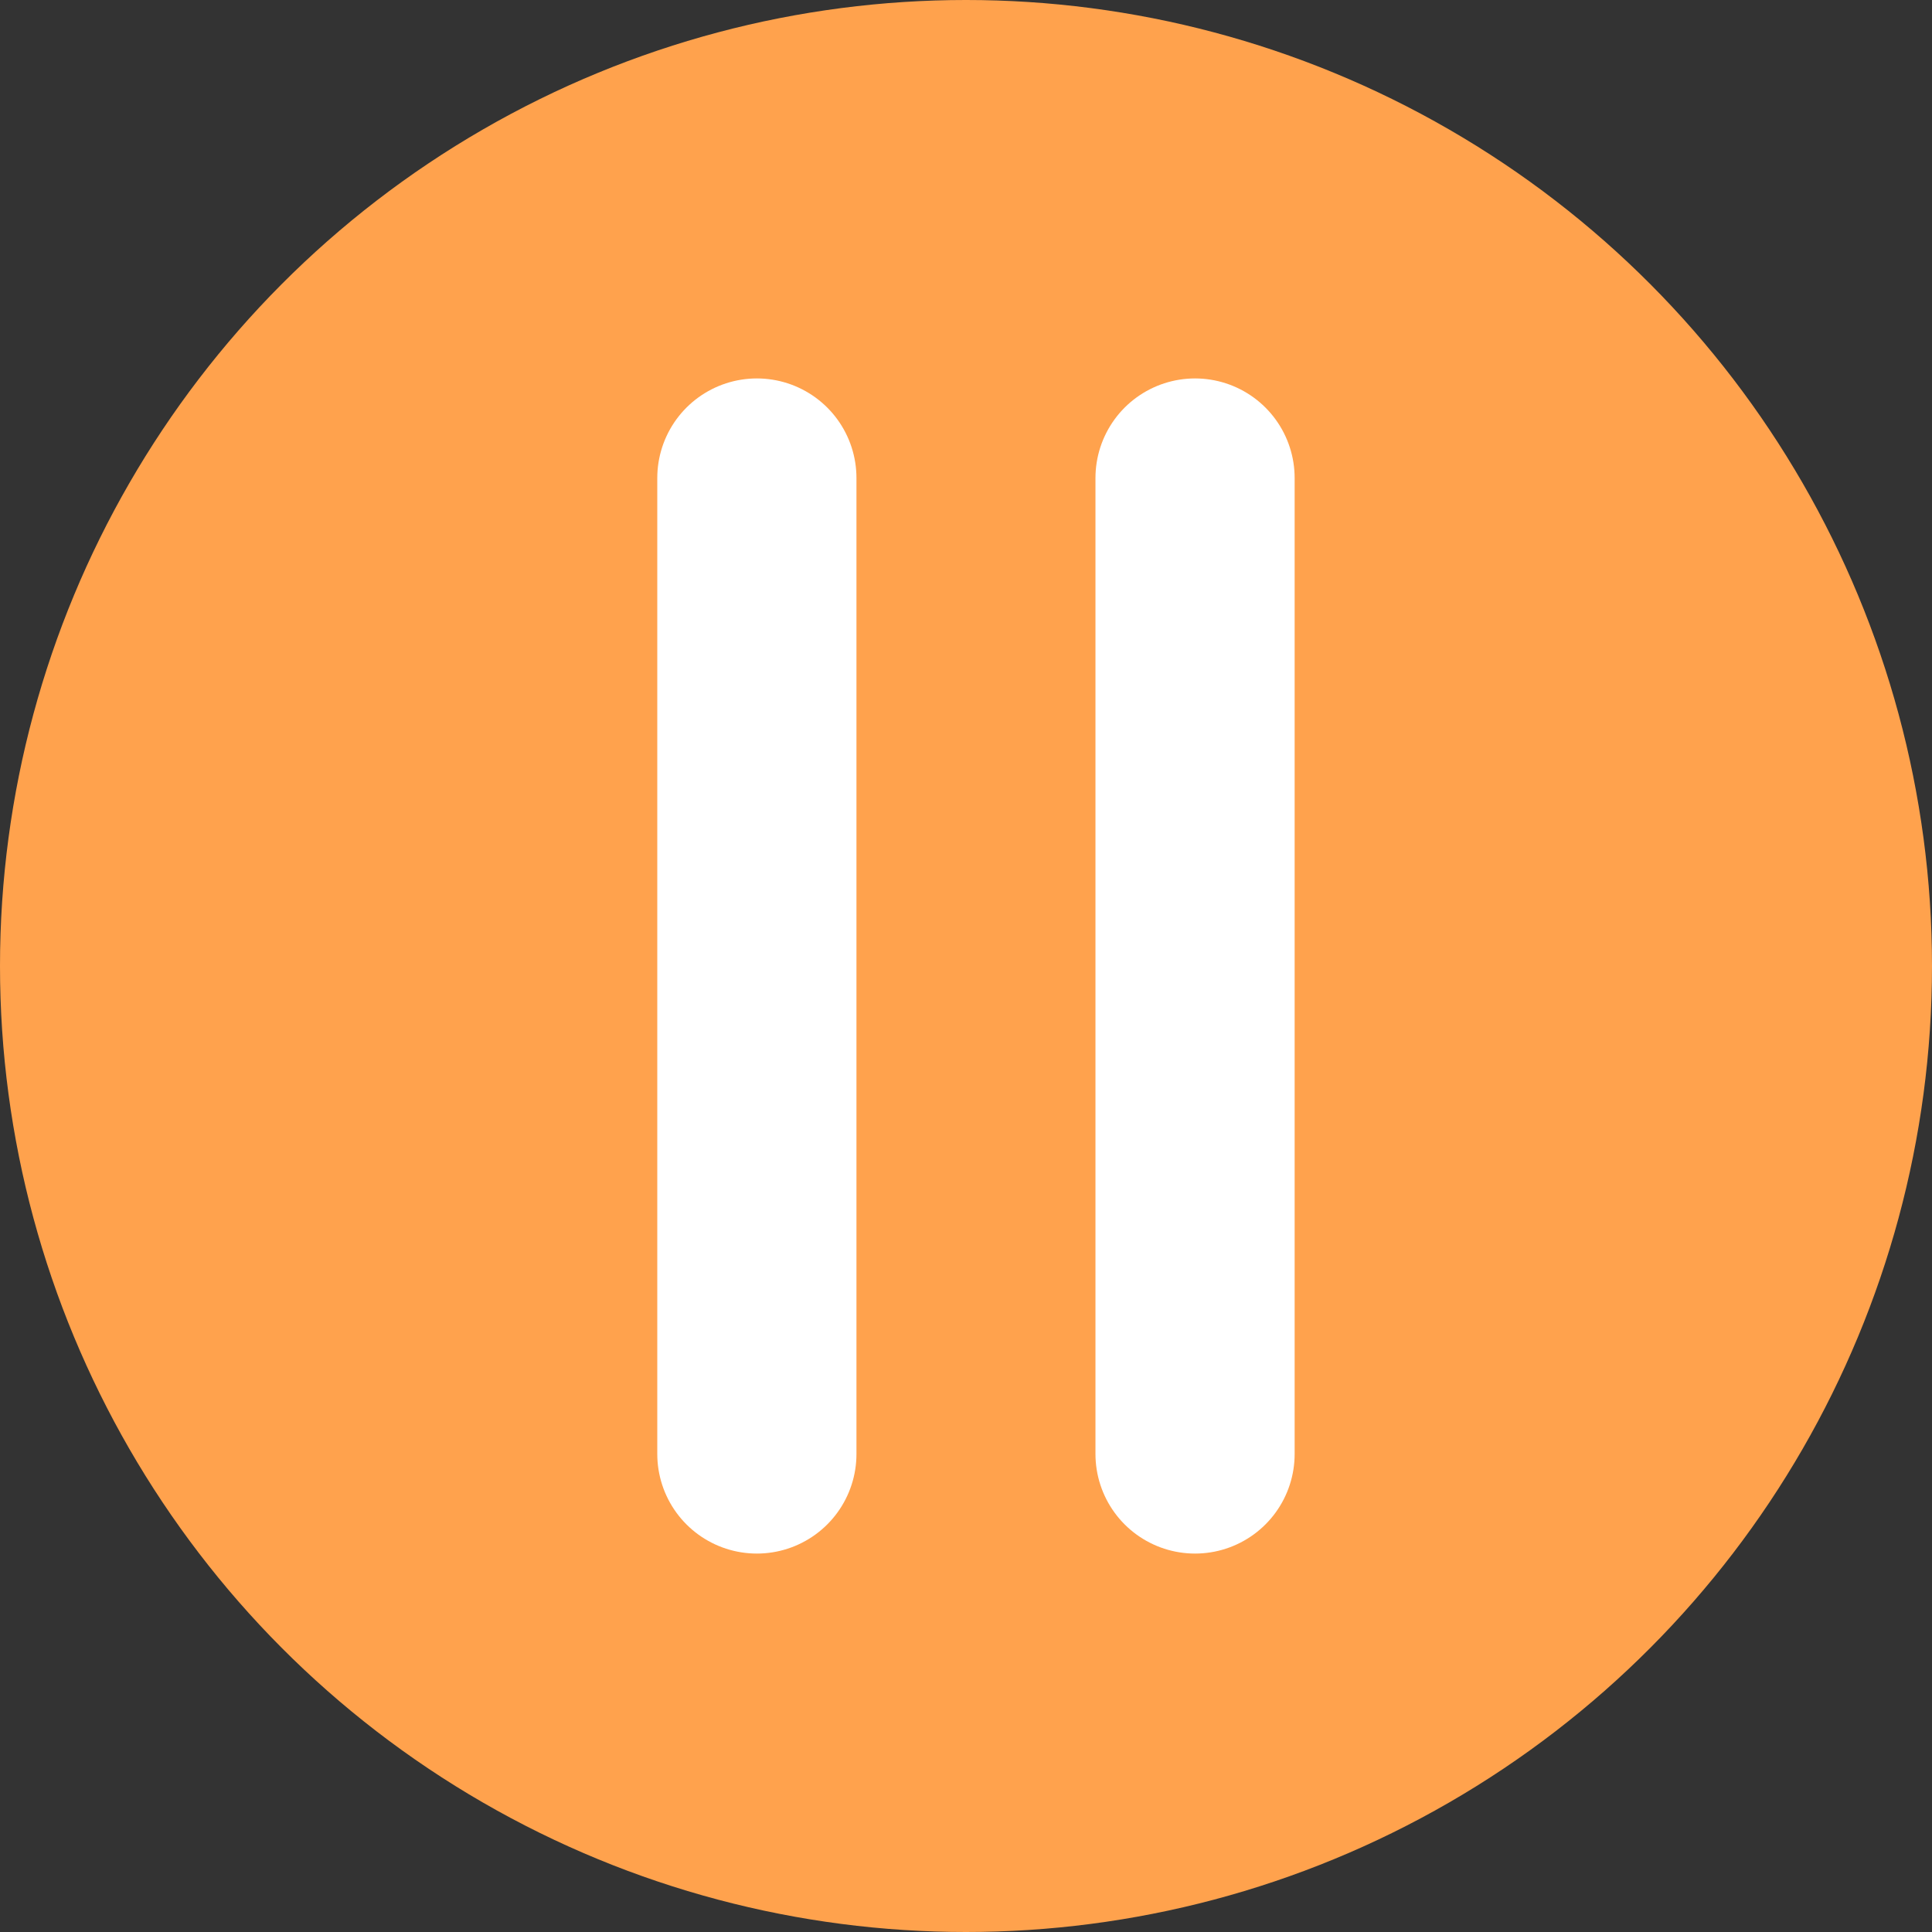 <svg width="97" height="97" viewBox="0 0 97 97" fill="none" xmlns="http://www.w3.org/2000/svg">
<rect x="0" y="0" width="97" height="97" fill="#333333" stroke="none"/>
<circle cx="48.5" cy="48.5" r="48.5" fill="#FFA24D"/>
<path d="M38 24L38 73" stroke="white" stroke-width="10" stroke-linecap="round"/>
<path d="M60 24L60 73" stroke="white" stroke-width="10" stroke-linecap="round"/>
</svg>
